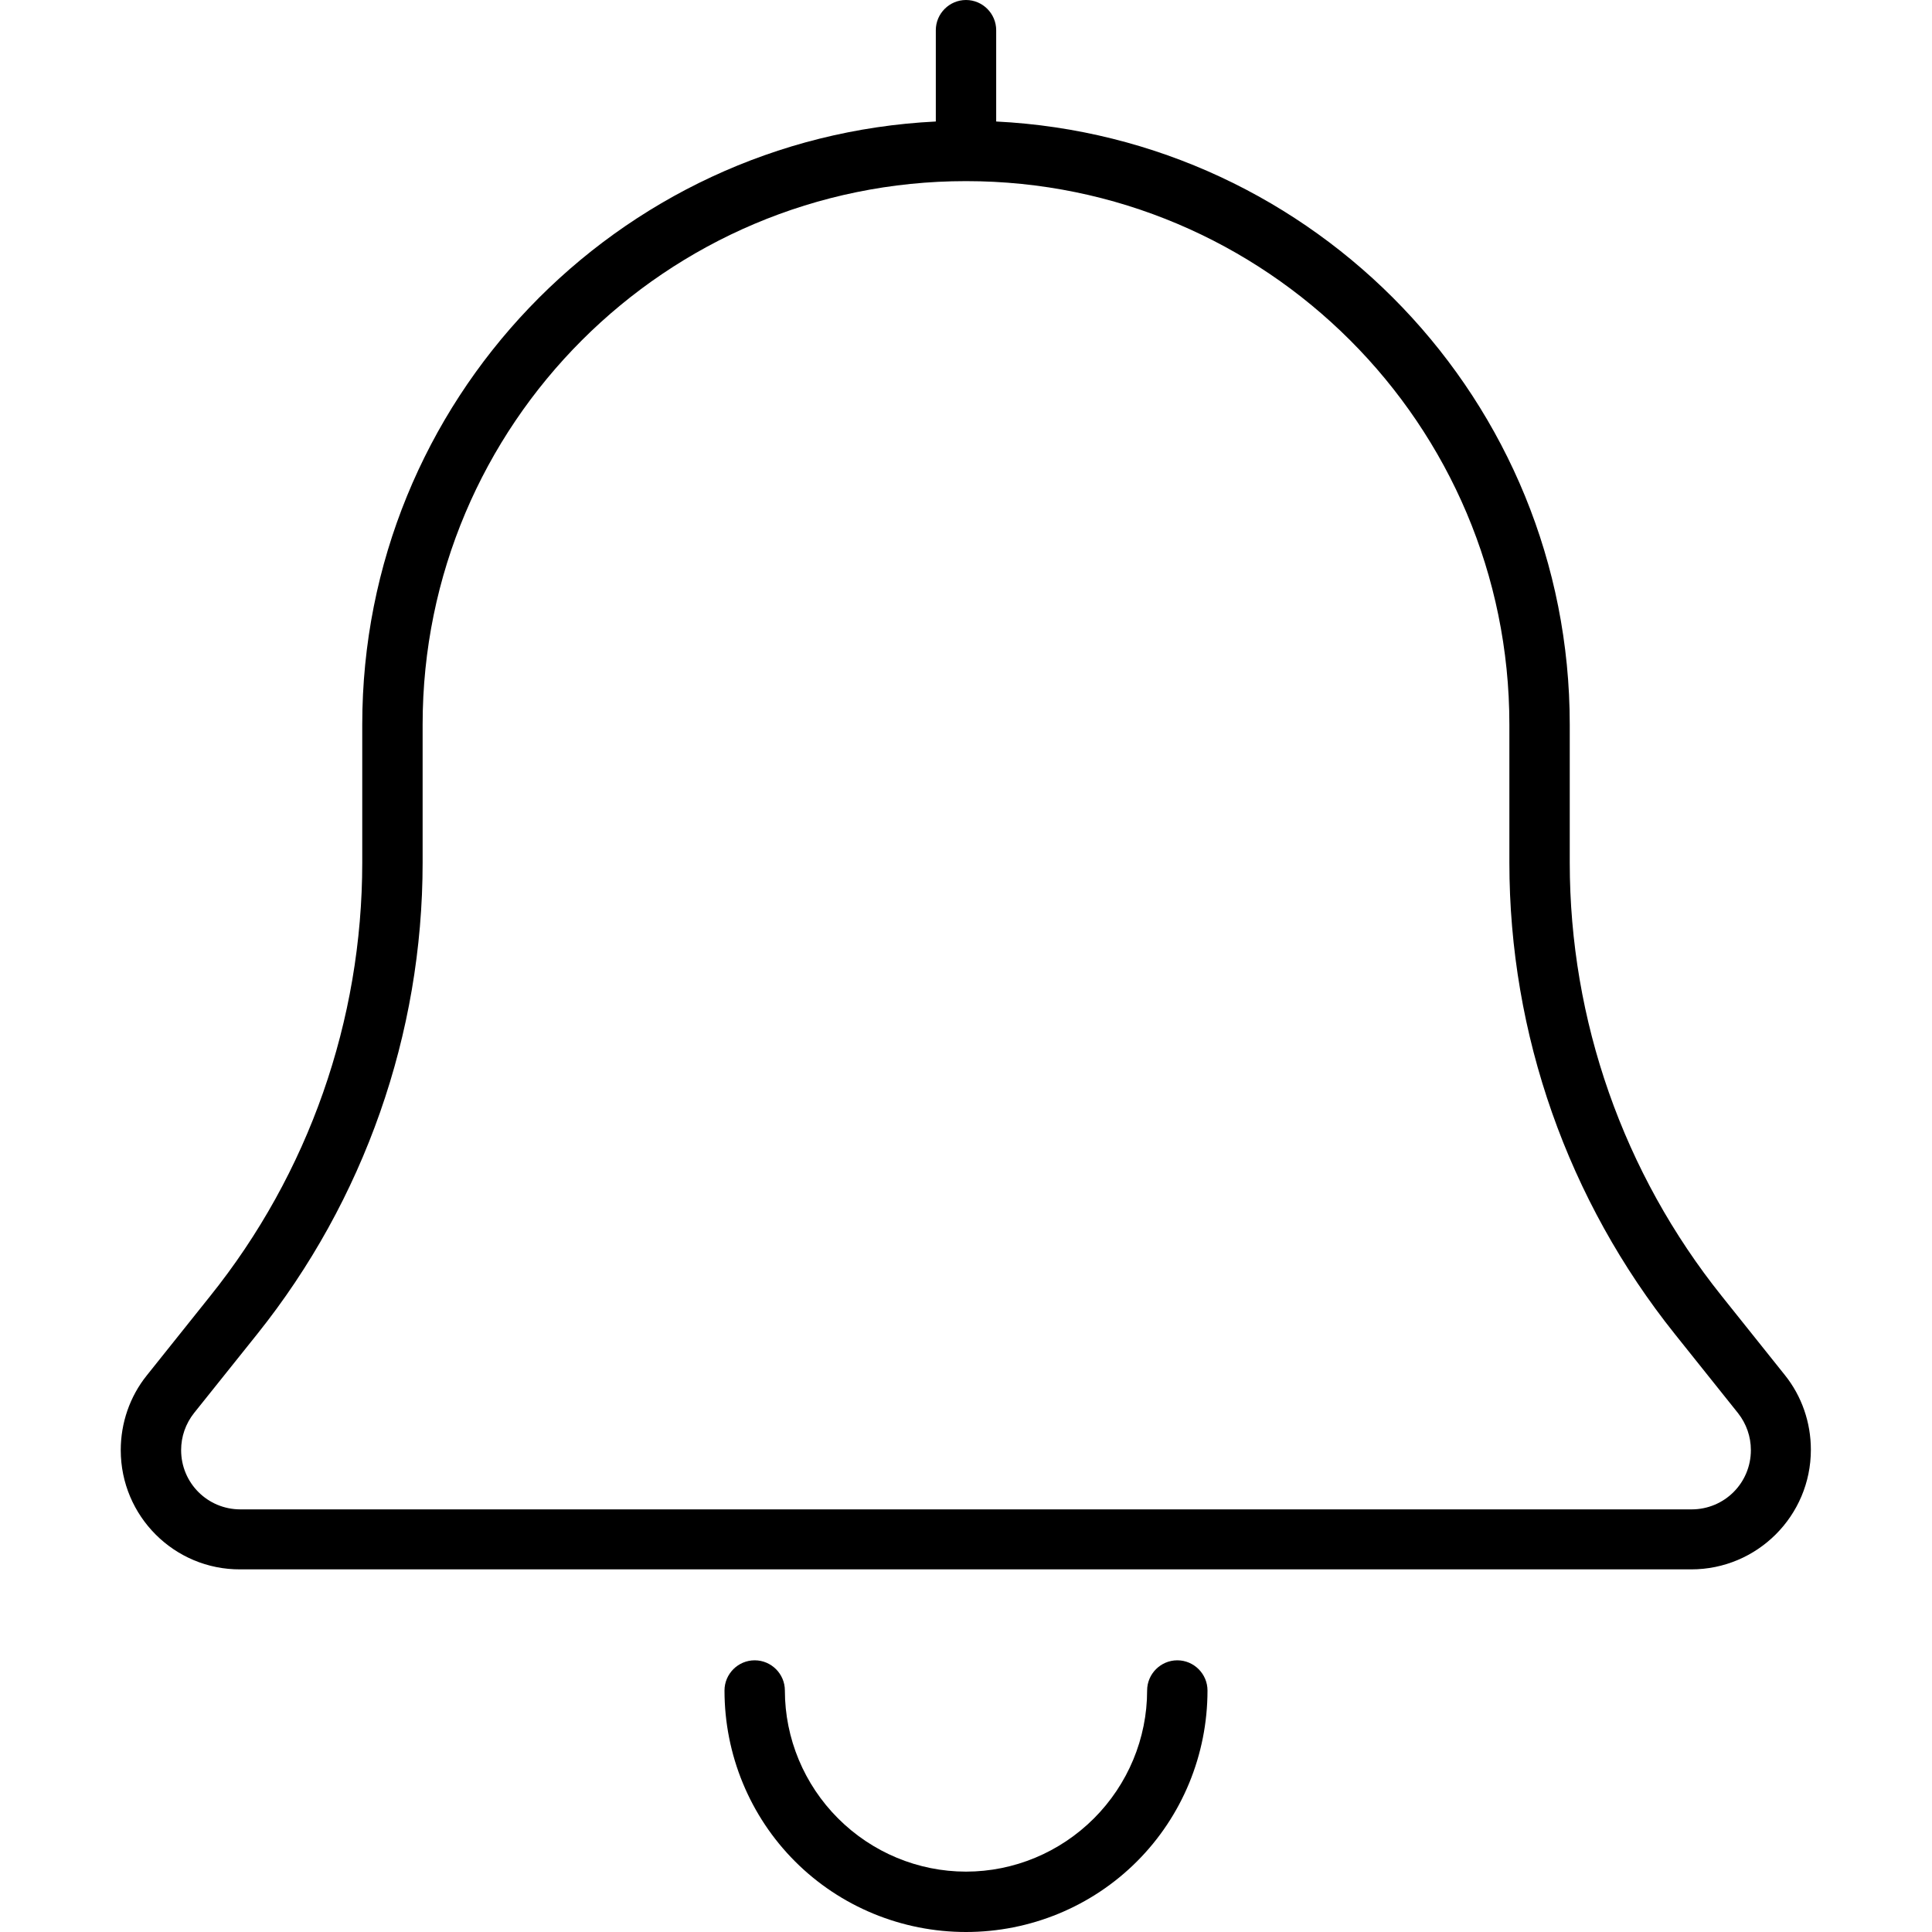 <svg width="24" height="24" fill="currentColor" xmlns="http://www.w3.org/2000/svg" viewBox="0 0 448 512"><path d="M216 8c0-4.4 3.6-8 8-8s8 3.6 8 8v24.2c84.6 4.2 152 74.1 152 159.8v36.6c0 41.8 14.2 82.3 40.3 114.9l16.7 20.9c4.5 5.6 6.9 12.6 6.9 19.8 0 17.5-14.2 31.7-31.7 31.7H31.7C14.2 416 0 401.8 0 384.3c0-7.2 2.4-14.2 6.9-19.8l16.7-20.9C49.8 311 64 270.4 64 228.6V192c0-85.7 67.4-155.6 152-159.8V8zm8 40c-79.5 0-144 64.5-144 144v36.6c0 45.4-15.5 89.5-43.8 124.9l-16.8 21c-2.2 2.8-3.4 6.2-3.4 9.8 0 8.7 7 15.7 15.7 15.7h384.6c8.7 0 15.7-7 15.7-15.7 0-3.6-1.2-7-3.4-9.8l-16.7-20.9c-28.4-35.5-43.9-79.5-43.9-125V192c0-79.5-64.5-144-144-144zm-48 400c0 12.7 5.1 24.9 14.1 33.9S211.3 496 224 496s24.9-5.1 33.9-14.1S272 460.7 272 448c0-4.4 3.6-8 8-8s8 3.6 8 8c0 17-6.7 33.3-18.7 45.3S241 512 224 512s-33.3-6.7-45.3-18.7S160 465 160 448c0-4.4 3.6-8 8-8s8 3.6 8 8z"/></svg>
